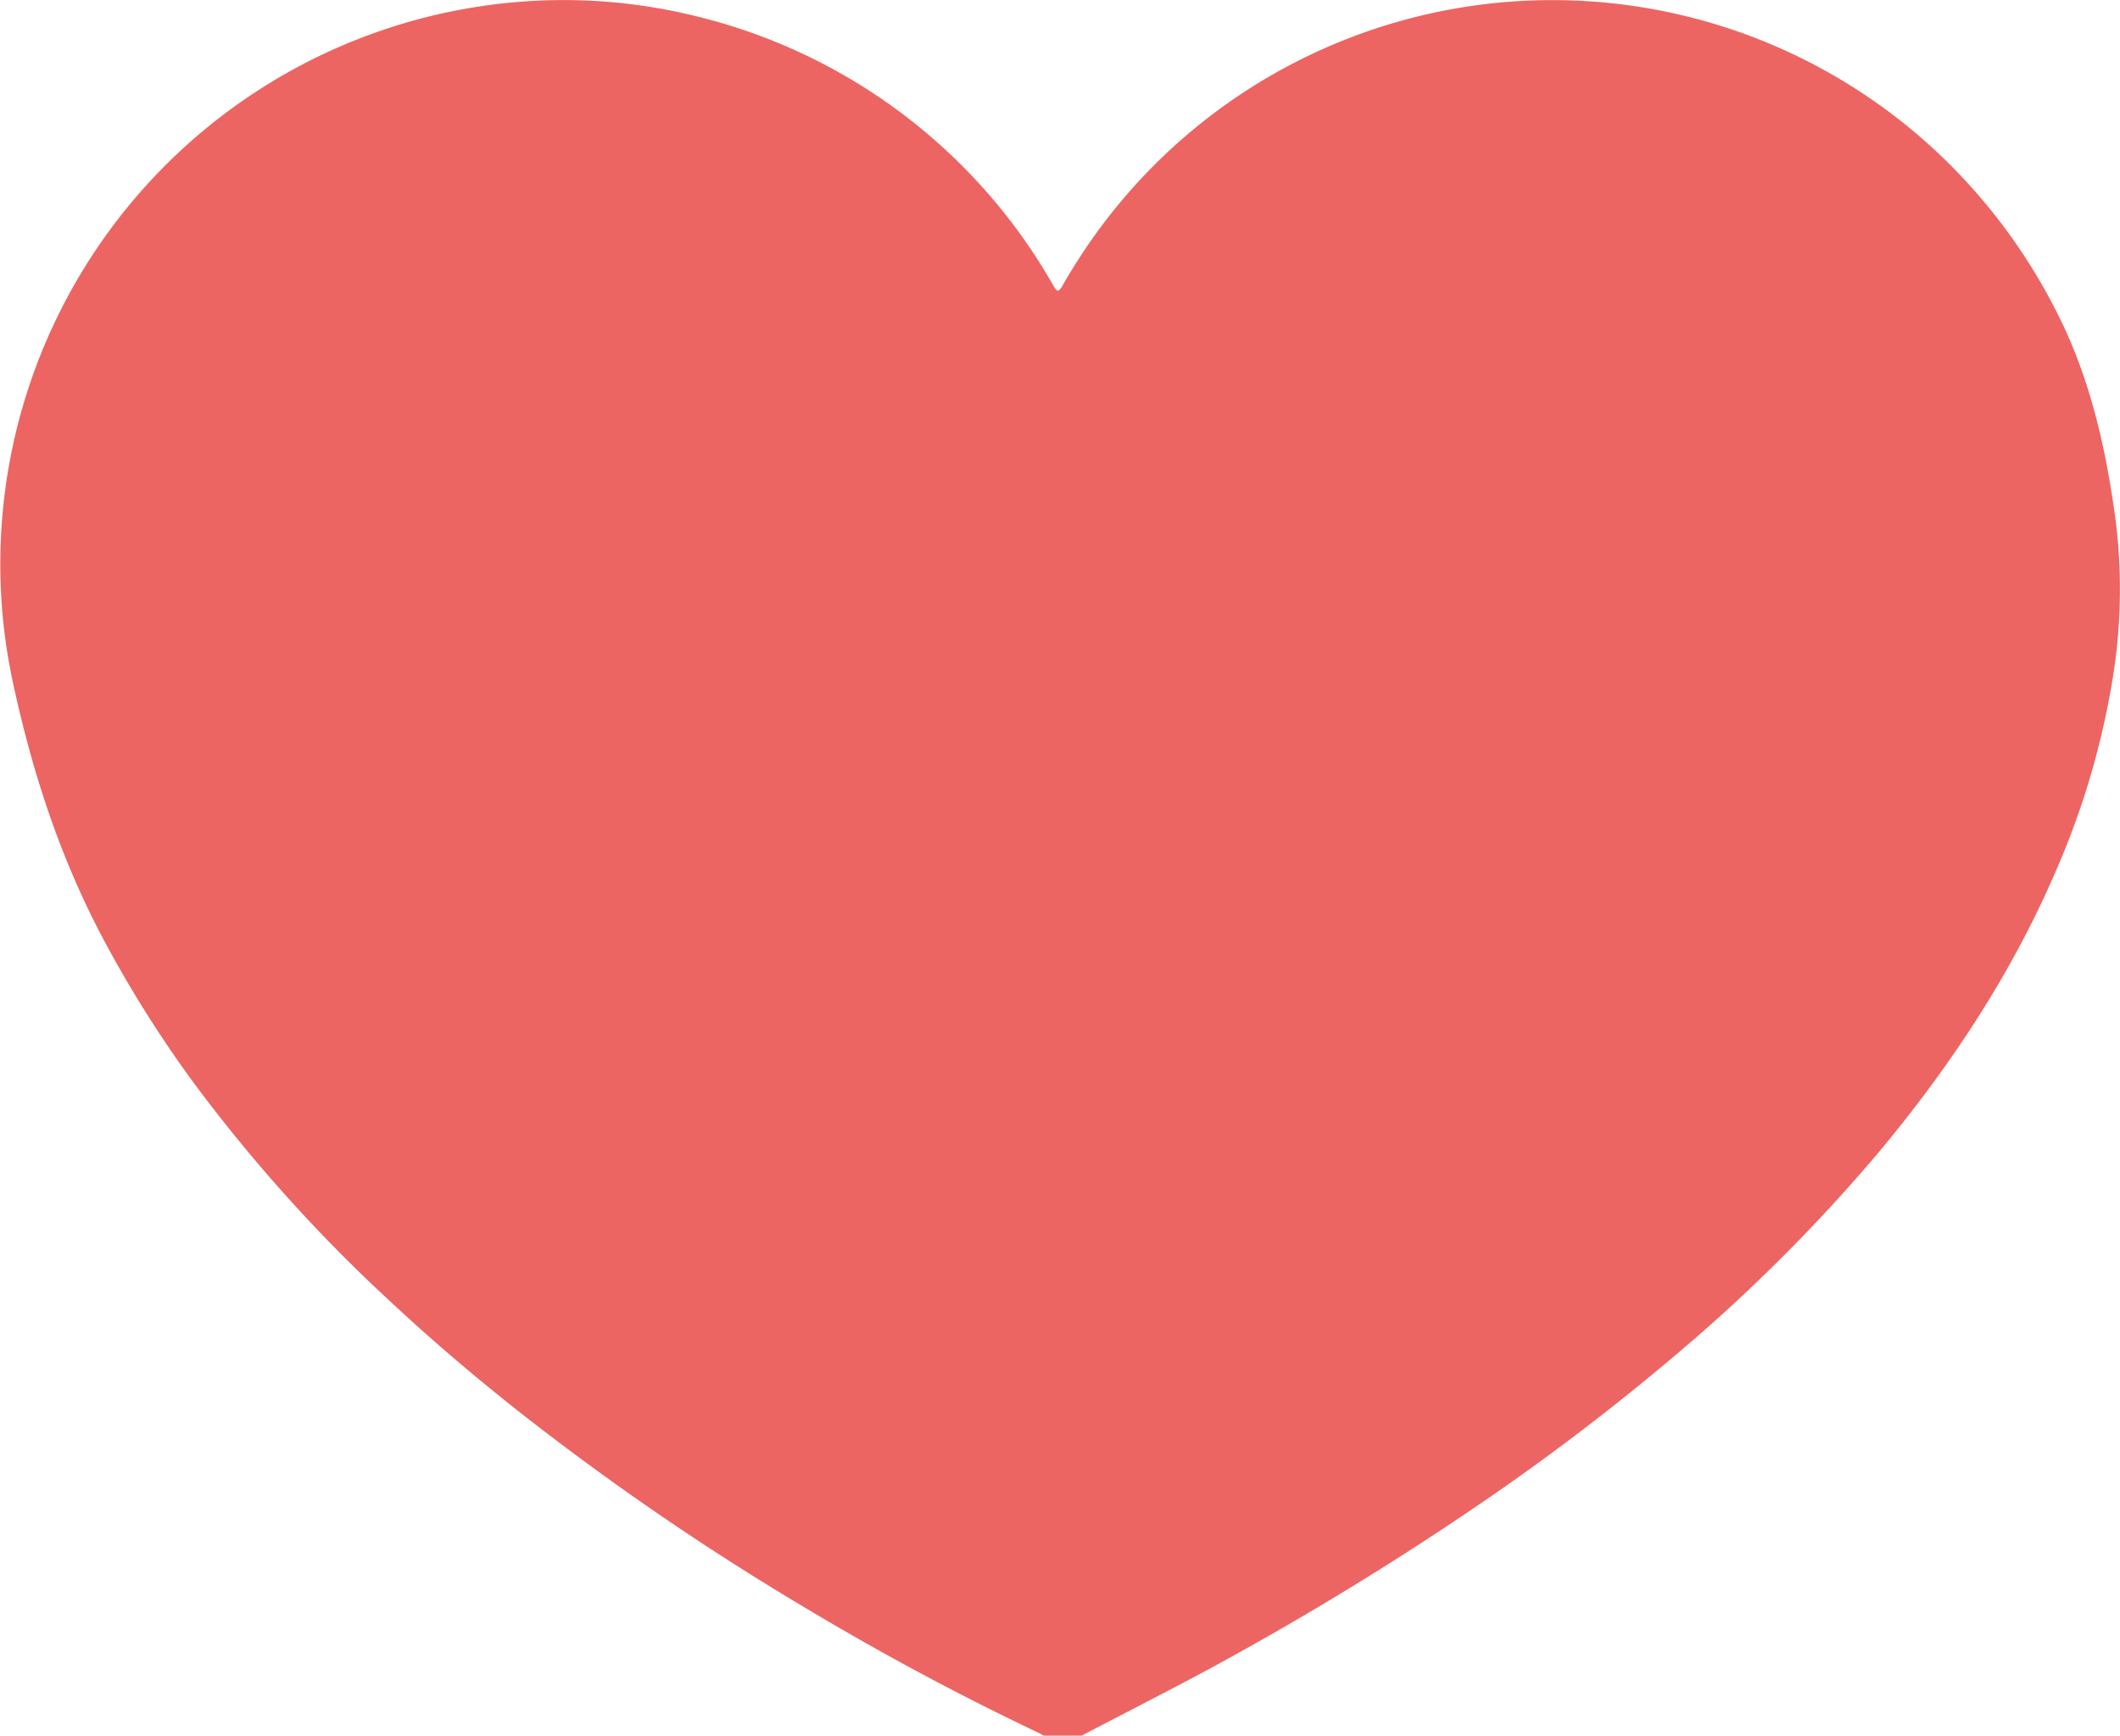 <svg xmlns="http://www.w3.org/2000/svg" viewBox="0 0 360.91 295.45"><defs><style>.cls-1{fill:#ec6562;}</style></defs><g id="Layer_2" data-name="Layer 2"><g id="Layer_1-2" data-name="Layer 1"><path class="cls-1" d="M184.14,295.45h-6.48a8.2,8.2,0,0,0-.76-.43q-20.22-9.6-39.43-21.1a457.51,457.51,0,0,1-48.33-33c-7.72-6.06-15.21-12.4-22.39-19.09a268.55,268.55,0,0,1-33.4-37,200,200,0,0,1-15.91-25.26c-7.08-13.36-11.76-27.58-15-42.29A96,96,0,0,1,91,.14,93.9,93.9,0,0,1,118.9,2.86a96,96,0,0,1,60.32,45.57c.79,1.39,1,1.37,1.77,0s1.55-2.62,2.36-3.9A95.82,95.82,0,0,1,329.68,25.81a97.72,97.72,0,0,1,20.18,26.78c5.91,11.36,8.65,23.59,10.33,36.16a94.76,94.76,0,0,1-.84,28.58,135.91,135.91,0,0,1-9.41,31.05c-7.52,17.45-17.9,33.11-30,47.64a288.78,288.78,0,0,1-34.64,34.6,399.67,399.67,0,0,1-32,24.46,527.4,527.4,0,0,1-49.27,30C197.39,288.6,190.75,292,184.14,295.45Z"/></g></g></svg>